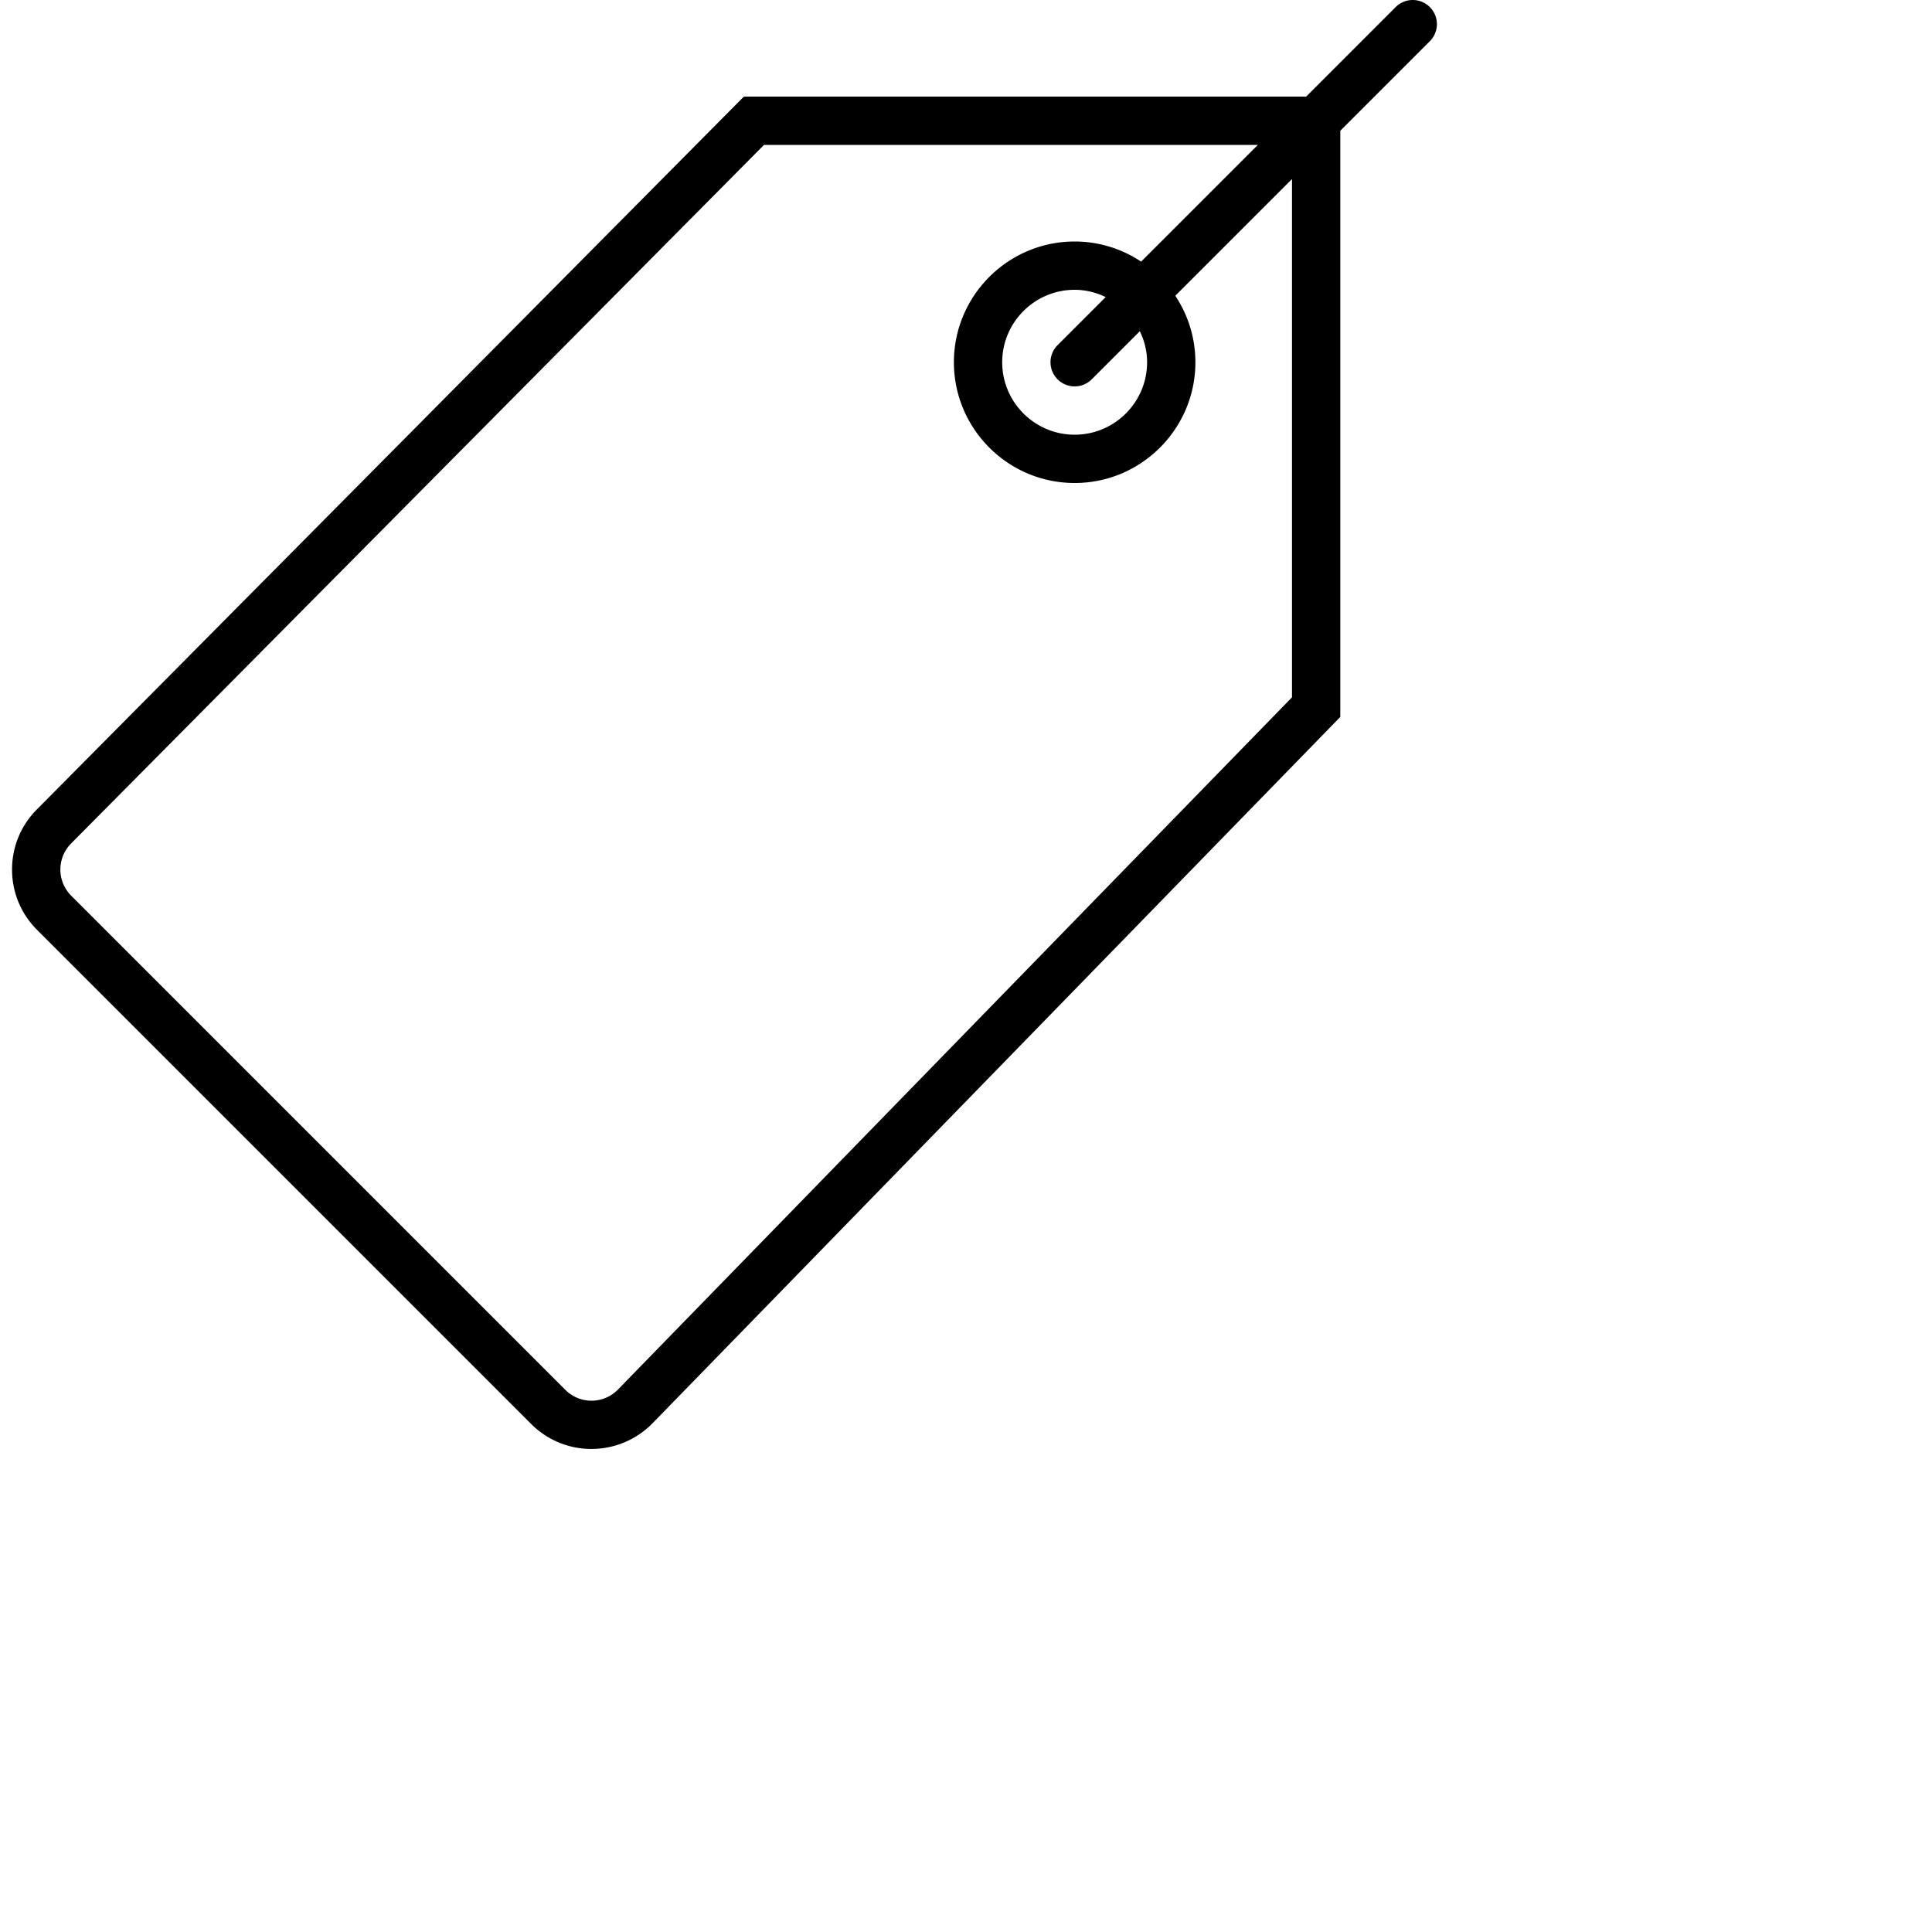 <svg
  preserveAspectRatio="xMidYMid slice"
  fill="currentColor"
  width="40"
  height="40"
  viewBox="0 0 80 80"
>
    <path d="M59.206.293a.999.999 0 0 0-1.414 0L54.085 4H30.802L1.532 33.511c-.666.666-1.033 1.553-1.033 2.495s.367 1.829 1.033 2.495l20.466 20.466a3.51 3.51 0 0 0 2.491 1.031 3.54 3.54 0 0 0 2.509-1.041l28.501-29.271V5.414l3.707-3.707a.999.999 0 0 0 0-1.414zm-5.707 28.581L25.574 57.553a1.53 1.53 0 0 1-2.162 0L2.946 37.087a1.532 1.532 0 0 1 .003-2.165L31.636 6h20.449l-4.833 4.833A4.969 4.969 0 0 0 44.499 10c-2.757 0-5 2.243-5 5s2.243 5 5 5 5-2.243 5-5a4.969 4.969 0 0 0-.833-2.753l4.833-4.833v21.46zm-6-13.874c0 1.654-1.346 3-3 3s-3-1.346-3-3 1.346-3 3-3c.462 0 .894.114 1.285.301l-1.992 1.992a.999.999 0 1 0 1.414 1.414l1.992-1.992c.188.391.301.823.301 1.285z" />
</svg>